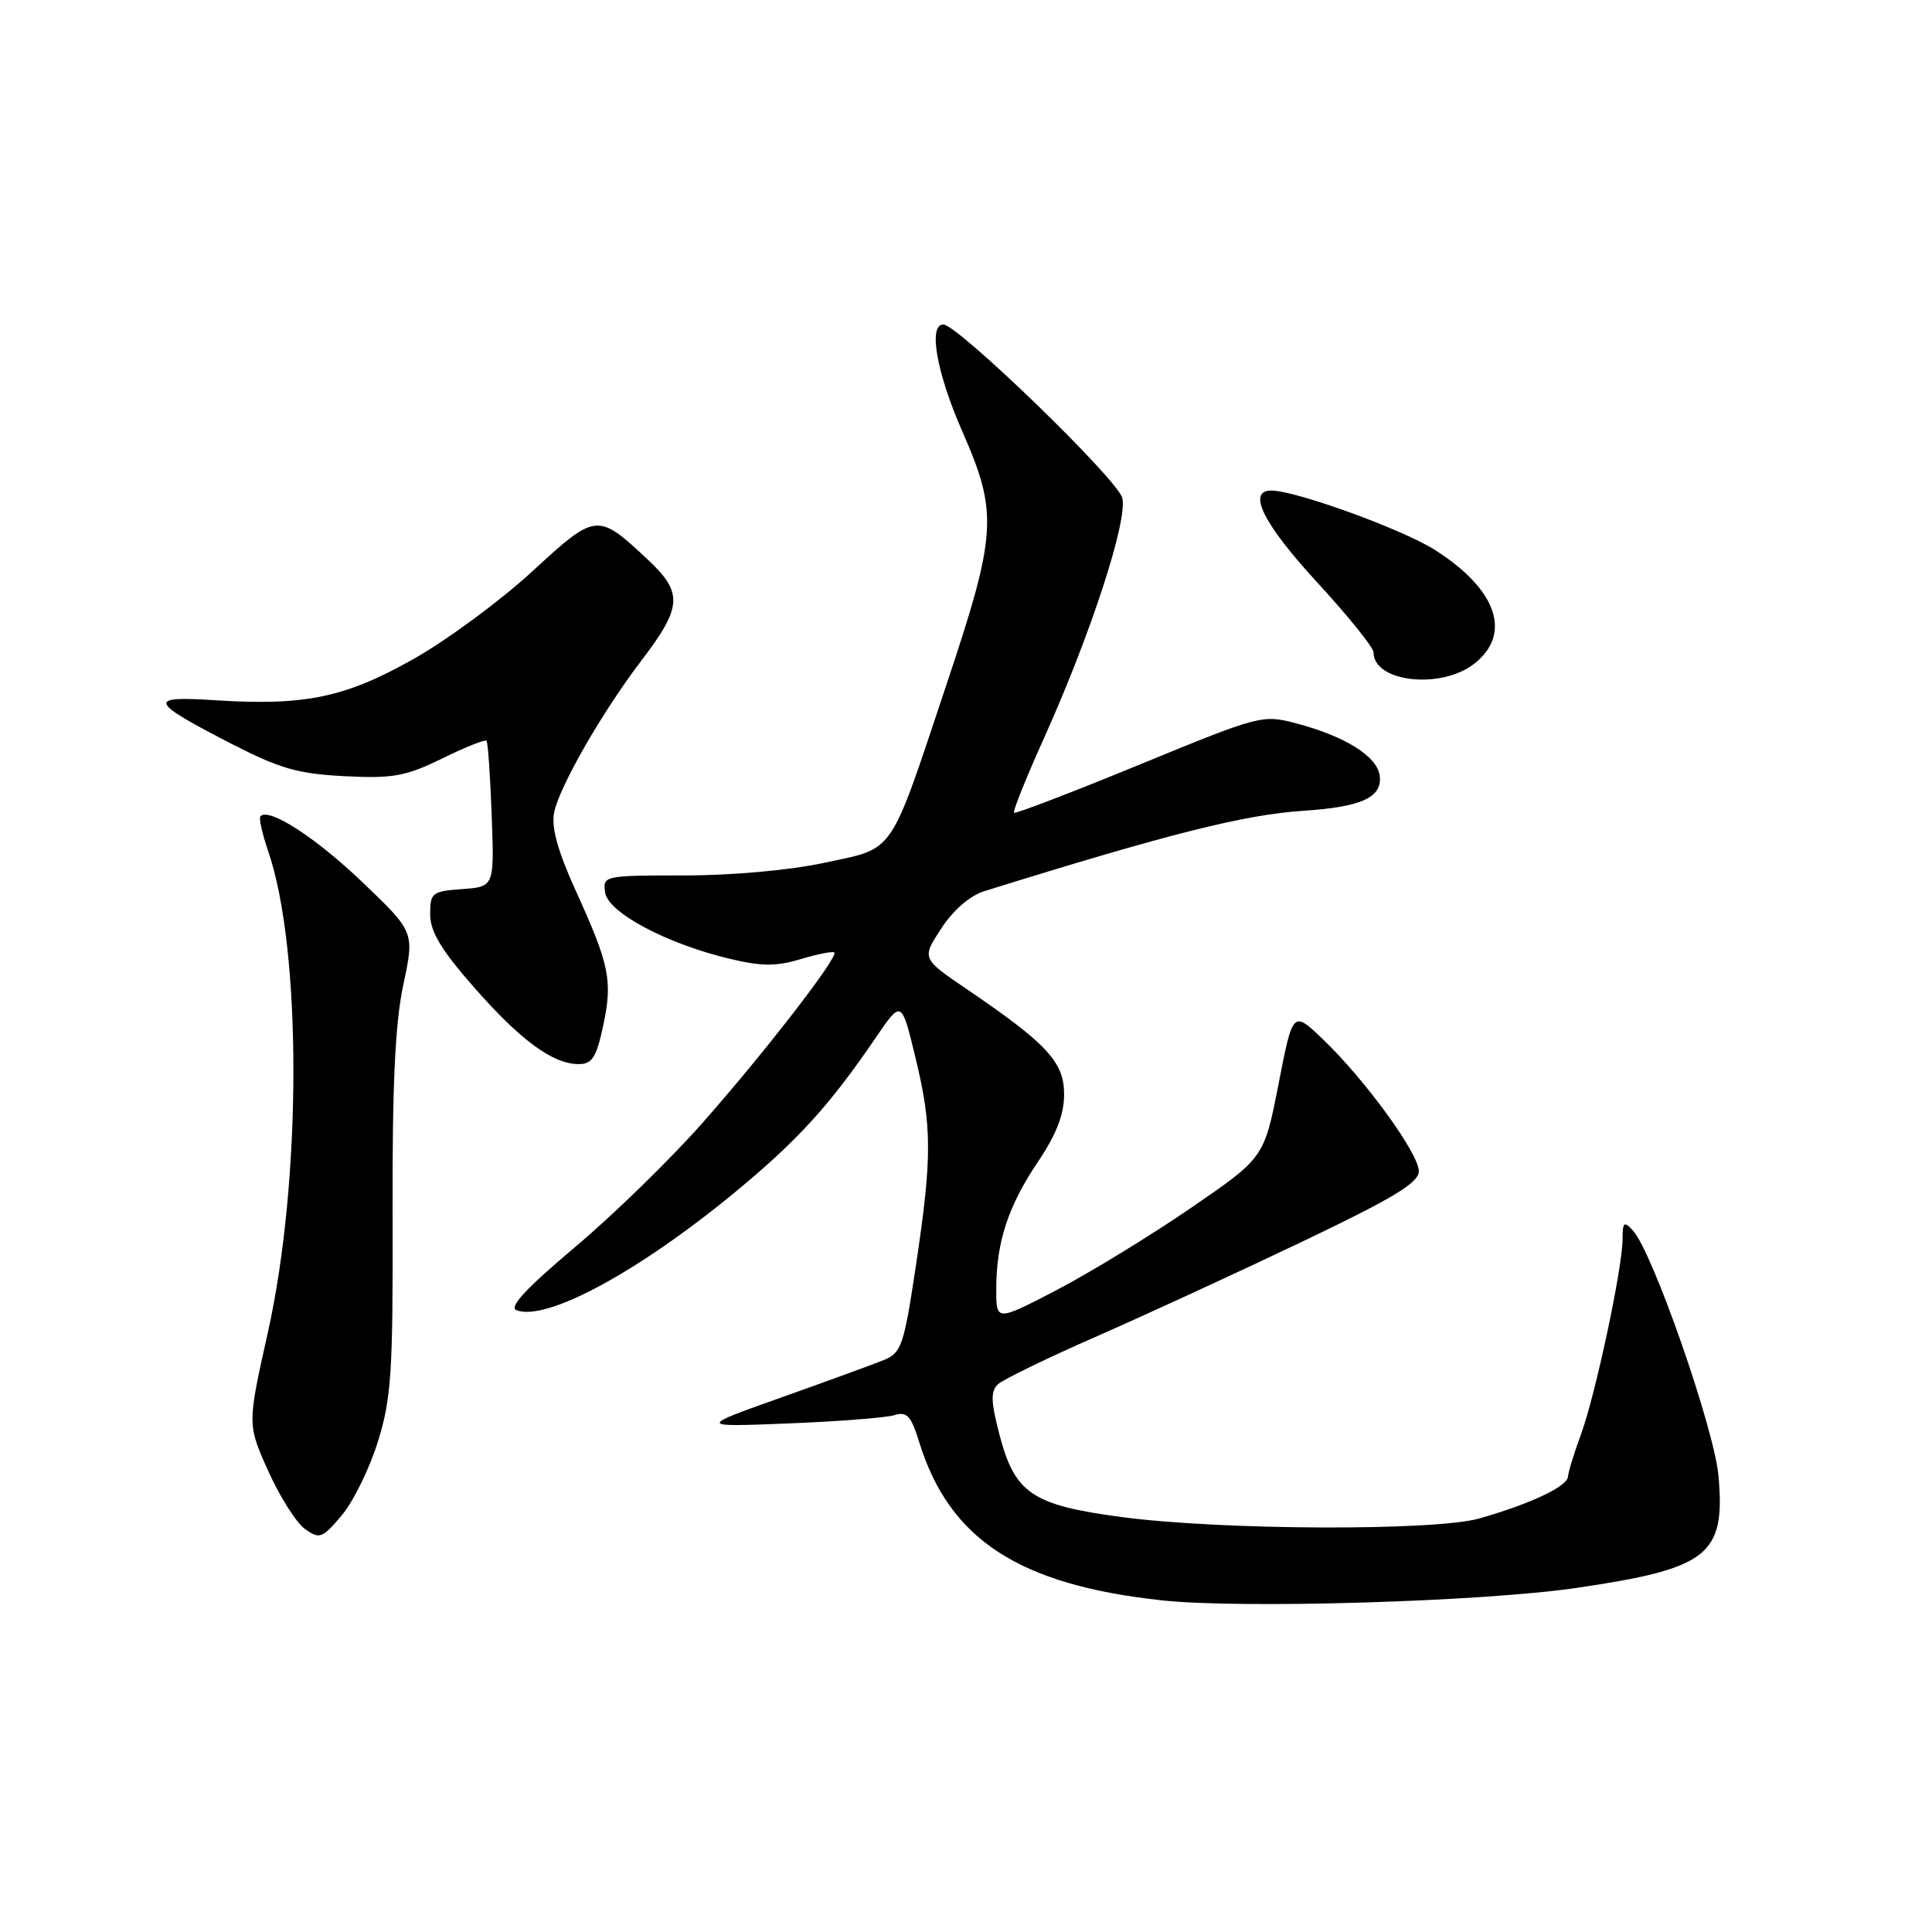 <?xml version="1.0" encoding="UTF-8" standalone="no"?>
<!DOCTYPE svg PUBLIC "-//W3C//DTD SVG 1.1//EN" "http://www.w3.org/Graphics/SVG/1.1/DTD/svg11.dtd" >
<svg xmlns="http://www.w3.org/2000/svg" xmlns:xlink="http://www.w3.org/1999/xlink" version="1.1" viewBox="0 0 256 256">
 <g >
 <path fill="currentColor"
d=" M 208.95 210.40 C 226.39 207.83 228.63 206.06 227.71 195.58 C 227.16 189.33 218.96 165.82 216.36 163.04 C 215.19 161.77 215.00 161.93 215.00 164.18 C 215.00 167.96 211.40 184.86 209.49 190.05 C 208.59 192.50 207.81 195.03 207.76 195.67 C 207.66 196.98 202.79 199.27 196.00 201.21 C 190.13 202.88 161.81 202.77 148.64 201.02 C 136.73 199.44 134.46 197.90 132.41 190.01 C 131.29 185.67 131.25 184.34 132.25 183.41 C 132.94 182.78 138.88 179.89 145.46 177.01 C 152.04 174.12 164.30 168.47 172.71 164.45 C 184.74 158.70 188.00 156.72 188.00 155.18 C 188.00 152.85 180.87 143.04 175.28 137.70 C 171.31 133.90 171.31 133.90 169.41 143.66 C 167.50 153.41 167.50 153.41 157.74 160.10 C 152.37 163.78 144.38 168.66 139.99 170.95 C 132.00 175.10 132.00 175.10 132.01 170.80 C 132.01 164.61 133.58 159.82 137.53 153.95 C 139.98 150.32 141.00 147.68 141.00 145.00 C 141.00 140.73 138.75 138.30 128.09 131.06 C 122.12 127.00 122.12 127.00 124.72 123.03 C 126.30 120.60 128.53 118.67 130.41 118.09 C 154.97 110.44 164.89 107.95 172.73 107.43 C 180.46 106.93 183.23 105.63 182.81 102.73 C 182.44 100.20 178.27 97.59 171.87 95.88 C 167.28 94.66 167.06 94.72 150.96 101.33 C 142.01 105.01 134.54 107.87 134.36 107.69 C 134.18 107.51 135.96 103.09 138.31 97.86 C 144.53 84.06 149.45 68.95 148.71 65.98 C 148.09 63.52 126.90 43.00 124.99 43.00 C 122.97 43.00 124.11 49.42 127.50 57.14 C 132.27 68.00 132.11 70.66 125.42 90.69 C 117.76 113.64 118.68 112.30 109.30 114.31 C 104.68 115.31 97.01 116.00 90.66 116.00 C 80.03 116.00 79.87 116.04 80.18 118.25 C 80.56 120.91 88.28 125.03 96.63 127.03 C 100.91 128.06 102.82 128.07 106.09 127.09 C 108.35 126.41 110.35 126.02 110.55 126.21 C 111.12 126.79 101.42 139.34 93.13 148.74 C 88.88 153.56 81.25 161.00 76.17 165.27 C 69.73 170.69 67.39 173.21 68.43 173.61 C 72.38 175.13 84.55 168.56 97.36 158.00 C 105.68 151.14 109.91 146.50 116.04 137.50 C 119.45 132.50 119.45 132.50 121.27 140.00 C 123.52 149.24 123.53 153.29 121.35 167.78 C 119.76 178.36 119.45 179.26 117.07 180.23 C 115.66 180.80 109.55 183.03 103.50 185.18 C 92.50 189.09 92.50 189.09 104.50 188.61 C 111.10 188.35 117.40 187.85 118.50 187.52 C 120.17 187.00 120.72 187.60 121.80 191.09 C 125.80 204.01 135.02 210.01 154.00 212.06 C 164.55 213.19 196.51 212.23 208.95 210.40 Z  M 50.08 191.00 C 51.86 185.25 52.08 181.84 52.02 161.00 C 51.97 143.81 52.35 135.62 53.44 130.50 C 54.93 123.50 54.93 123.50 48.03 116.90 C 41.85 110.99 35.67 106.99 34.51 108.15 C 34.28 108.39 34.74 110.46 35.53 112.77 C 40.01 125.77 39.99 156.45 35.48 176.62 C 32.77 188.75 32.77 188.75 35.55 194.93 C 37.08 198.33 39.26 201.78 40.41 202.60 C 42.35 203.98 42.70 203.85 45.28 200.79 C 46.82 198.98 48.97 194.58 50.08 191.00 Z  M 79.92 135.94 C 81.20 129.95 80.79 127.93 76.28 118.00 C 73.91 112.79 73.04 109.64 73.42 107.69 C 74.09 104.27 79.82 94.30 85.01 87.50 C 90.41 80.41 90.53 78.53 85.80 74.12 C 79.16 67.90 78.99 67.92 70.52 75.72 C 66.34 79.57 59.27 84.79 54.81 87.31 C 45.71 92.45 40.40 93.55 28.42 92.78 C 19.46 92.20 19.74 92.93 30.58 98.51 C 37.08 101.85 39.45 102.53 45.66 102.85 C 52.09 103.17 53.74 102.87 58.58 100.51 C 61.63 99.01 64.28 97.95 64.46 98.15 C 64.65 98.34 64.96 102.78 65.15 108.00 C 65.50 117.50 65.50 117.50 61.25 117.81 C 57.25 118.10 57.00 118.29 57.00 121.15 C 57.00 123.43 58.45 125.85 62.75 130.76 C 68.96 137.84 73.24 140.99 76.67 141.00 C 78.46 141.00 79.02 140.13 79.92 135.94 Z  M 195.37 87.93 C 200.39 83.97 198.34 78.07 190.12 72.86 C 185.80 70.12 171.68 65.00 168.45 65.00 C 165.20 65.00 167.41 69.43 174.50 77.13 C 178.62 81.61 182.00 85.80 182.00 86.44 C 182.00 90.40 190.95 91.40 195.37 87.93 Z "/>
</g>
</svg>